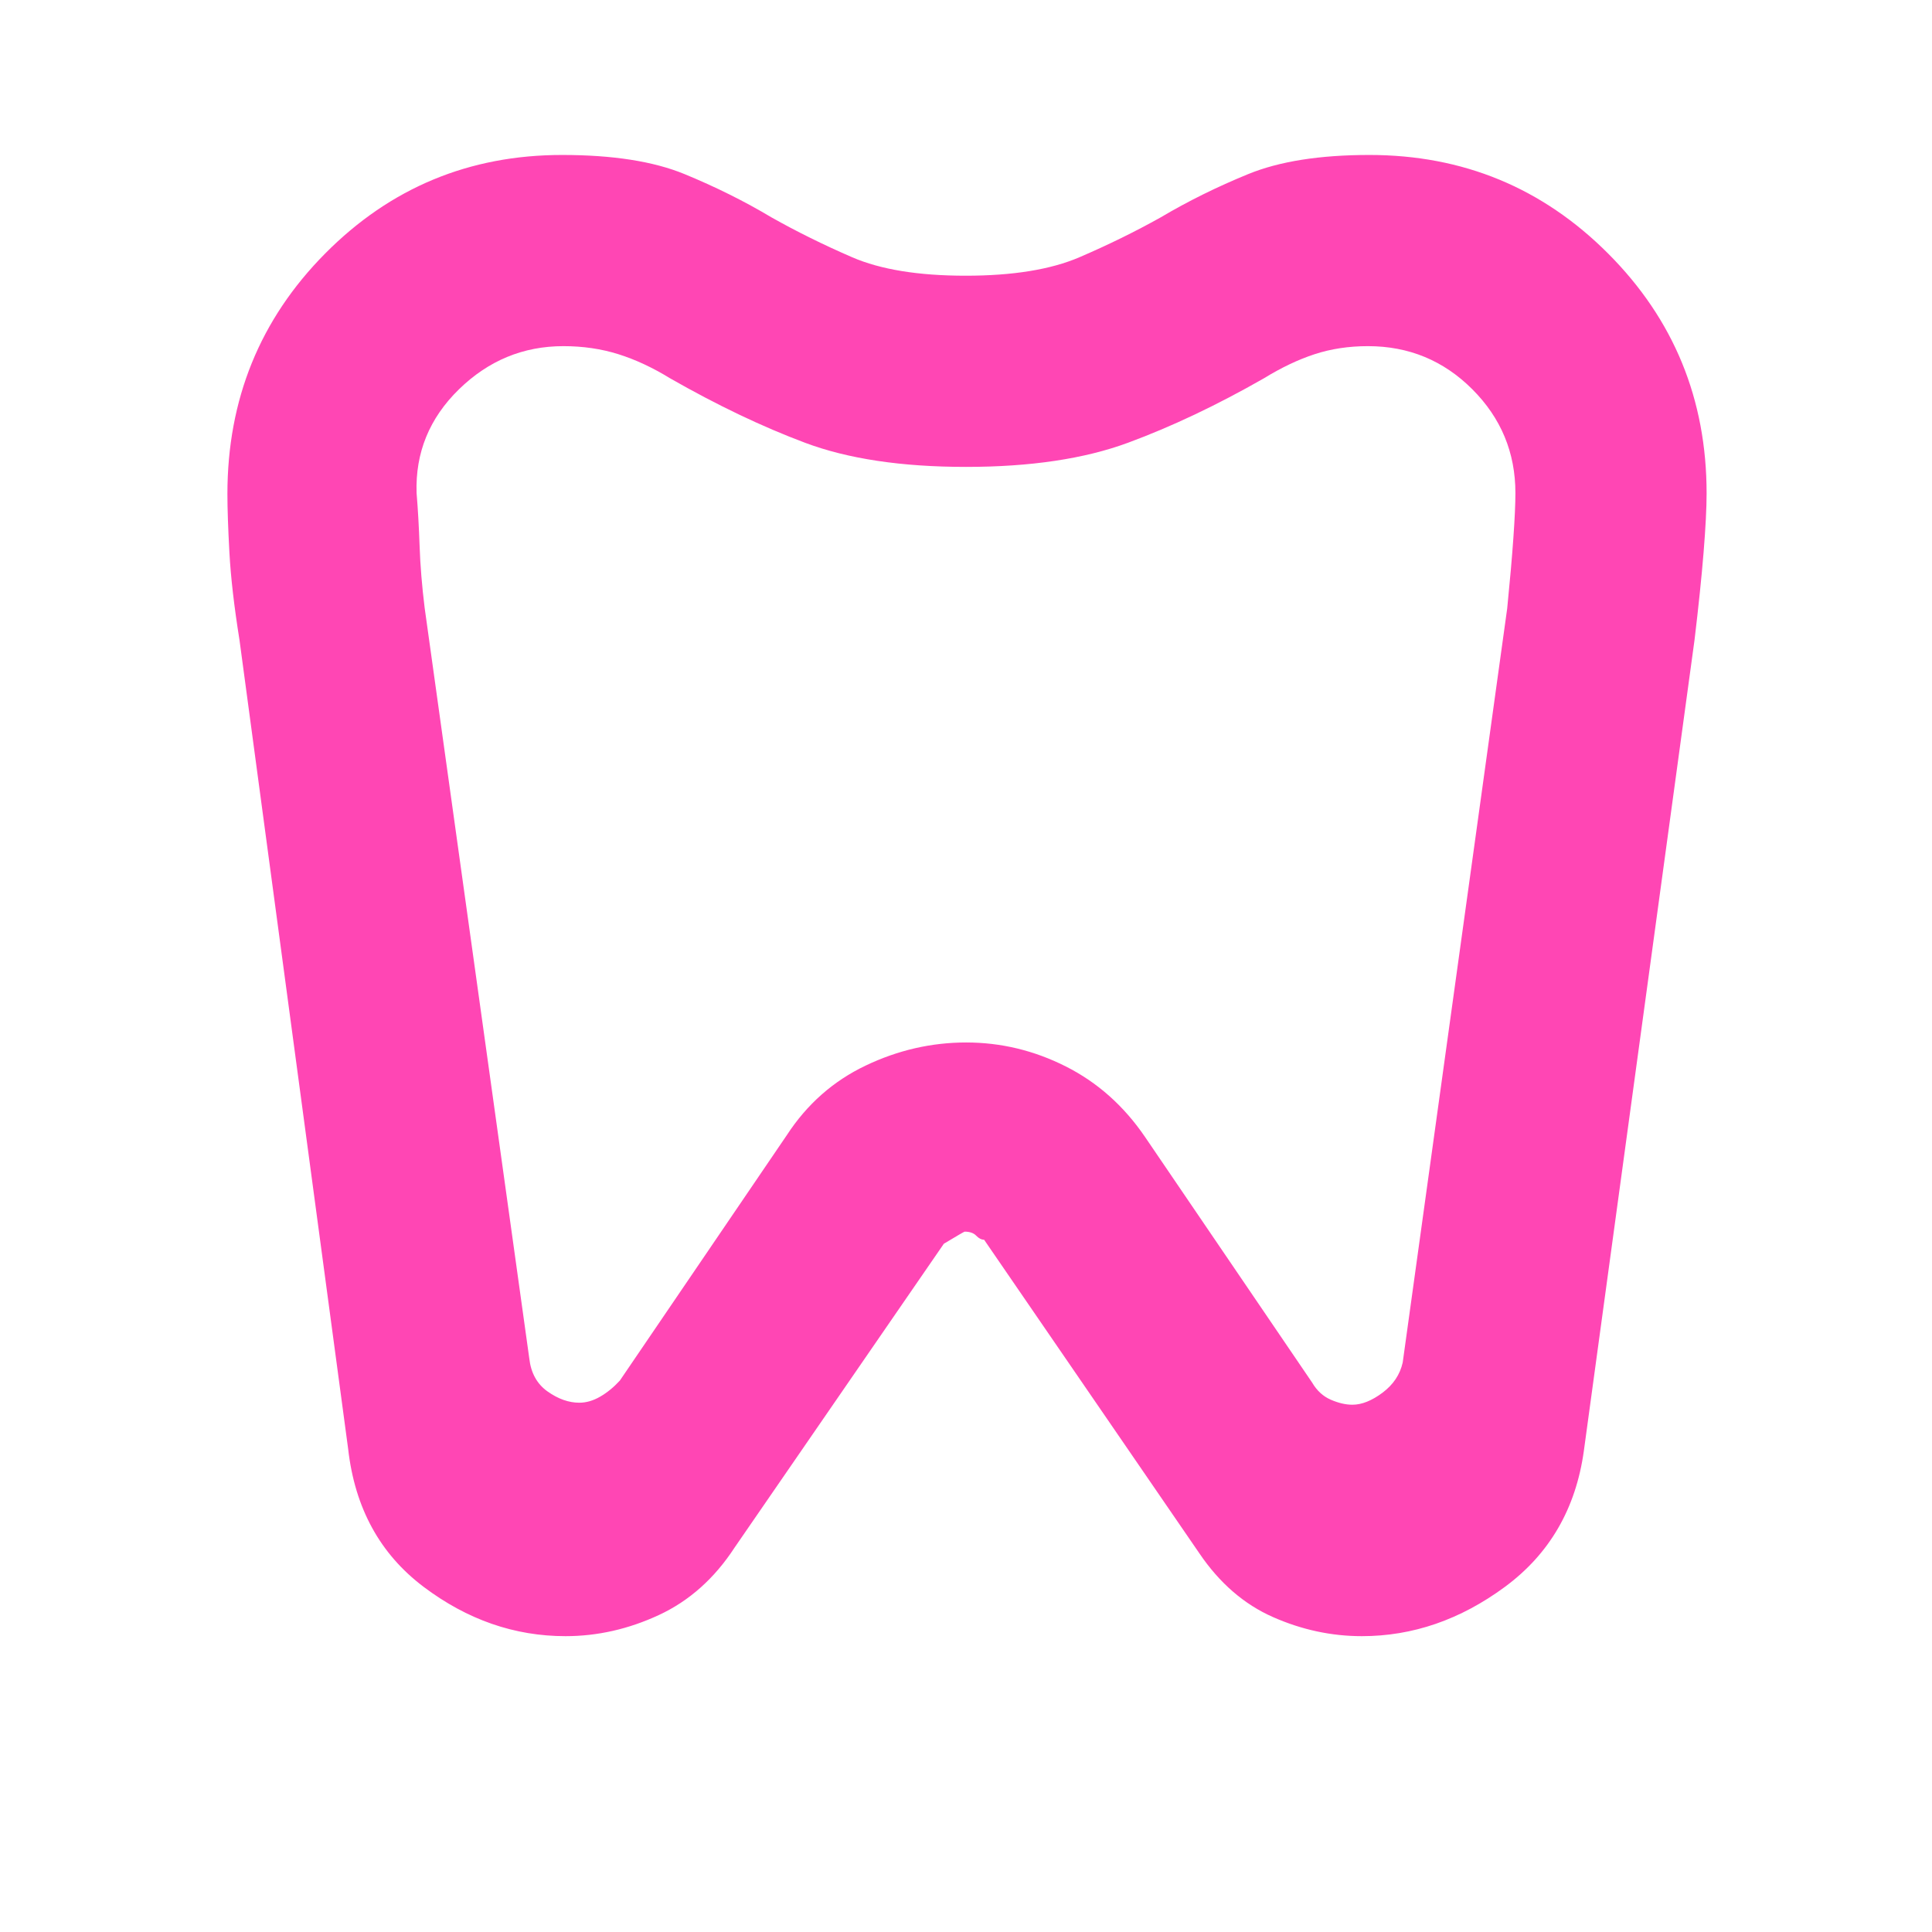 <svg xmlns="http://www.w3.org/2000/svg" height="48" viewBox="0 -960 960 960" width="48"><path fill="rgb(255, 70, 180)" d="M680.46-883q69.72 0 118.63 49.01 48.91 49 48.91 119.13 0 10.86-1.5 29.36T842-642l-55 403q-6 43-39.21 67.5T676.72-147q-22.72 0-44.22-9.5T596-188.1L489-343.98q-2-.02-3.93-2.02-1.93-2-5.74-2-.33 0-10.33 6L365-191q-15 23-37.61 33.5T280.98-147q-37.98 0-70.48-24.5Q178-196 173-240l-54-402q-4-25-5-43.34-1-18.34-1-29.24Q113-785 161.54-834t117.75-49q37.74 0 60.83 9.5 23.09 9.5 43.2 21.5 18.86 10.63 40.09 19.82 21.23 9.18 56.41 9.18 35.18 0 56.56-9.18 21.38-9.19 40.38-19.82 20.24-12 43.48-21.5t60.22-9.5Zm-.72 95q-14.28 0-26.51 4Q641-780 628-772q-35 20-67.5 32T480-728q-48 0-80-12t-67-32q-13-8-25.73-12t-27.33-4Q250-788 228-766.5 206-745 207-715q1 12 1.5 26.4.5 14.4 2.5 30.6l52 373q1.23 10.88 9.12 16.44Q280-263 287.85-263q5.15 0 10.35-3 5.2-3 9.8-8l83-122q15-23 39.09-34.5 24.08-11.5 50-11.5 25.91 0 49.51 11.91Q553.21-418.18 569-395l83 122q3.5 6 9.25 8.5T672-262q7 0 15-6t10-15l51.92-374.68q2.05-20.53 3.06-34.93Q753-707 753-715q0-30.15-21.42-51.58Q710.15-788 679.74-788ZM480-526Z"/></svg>